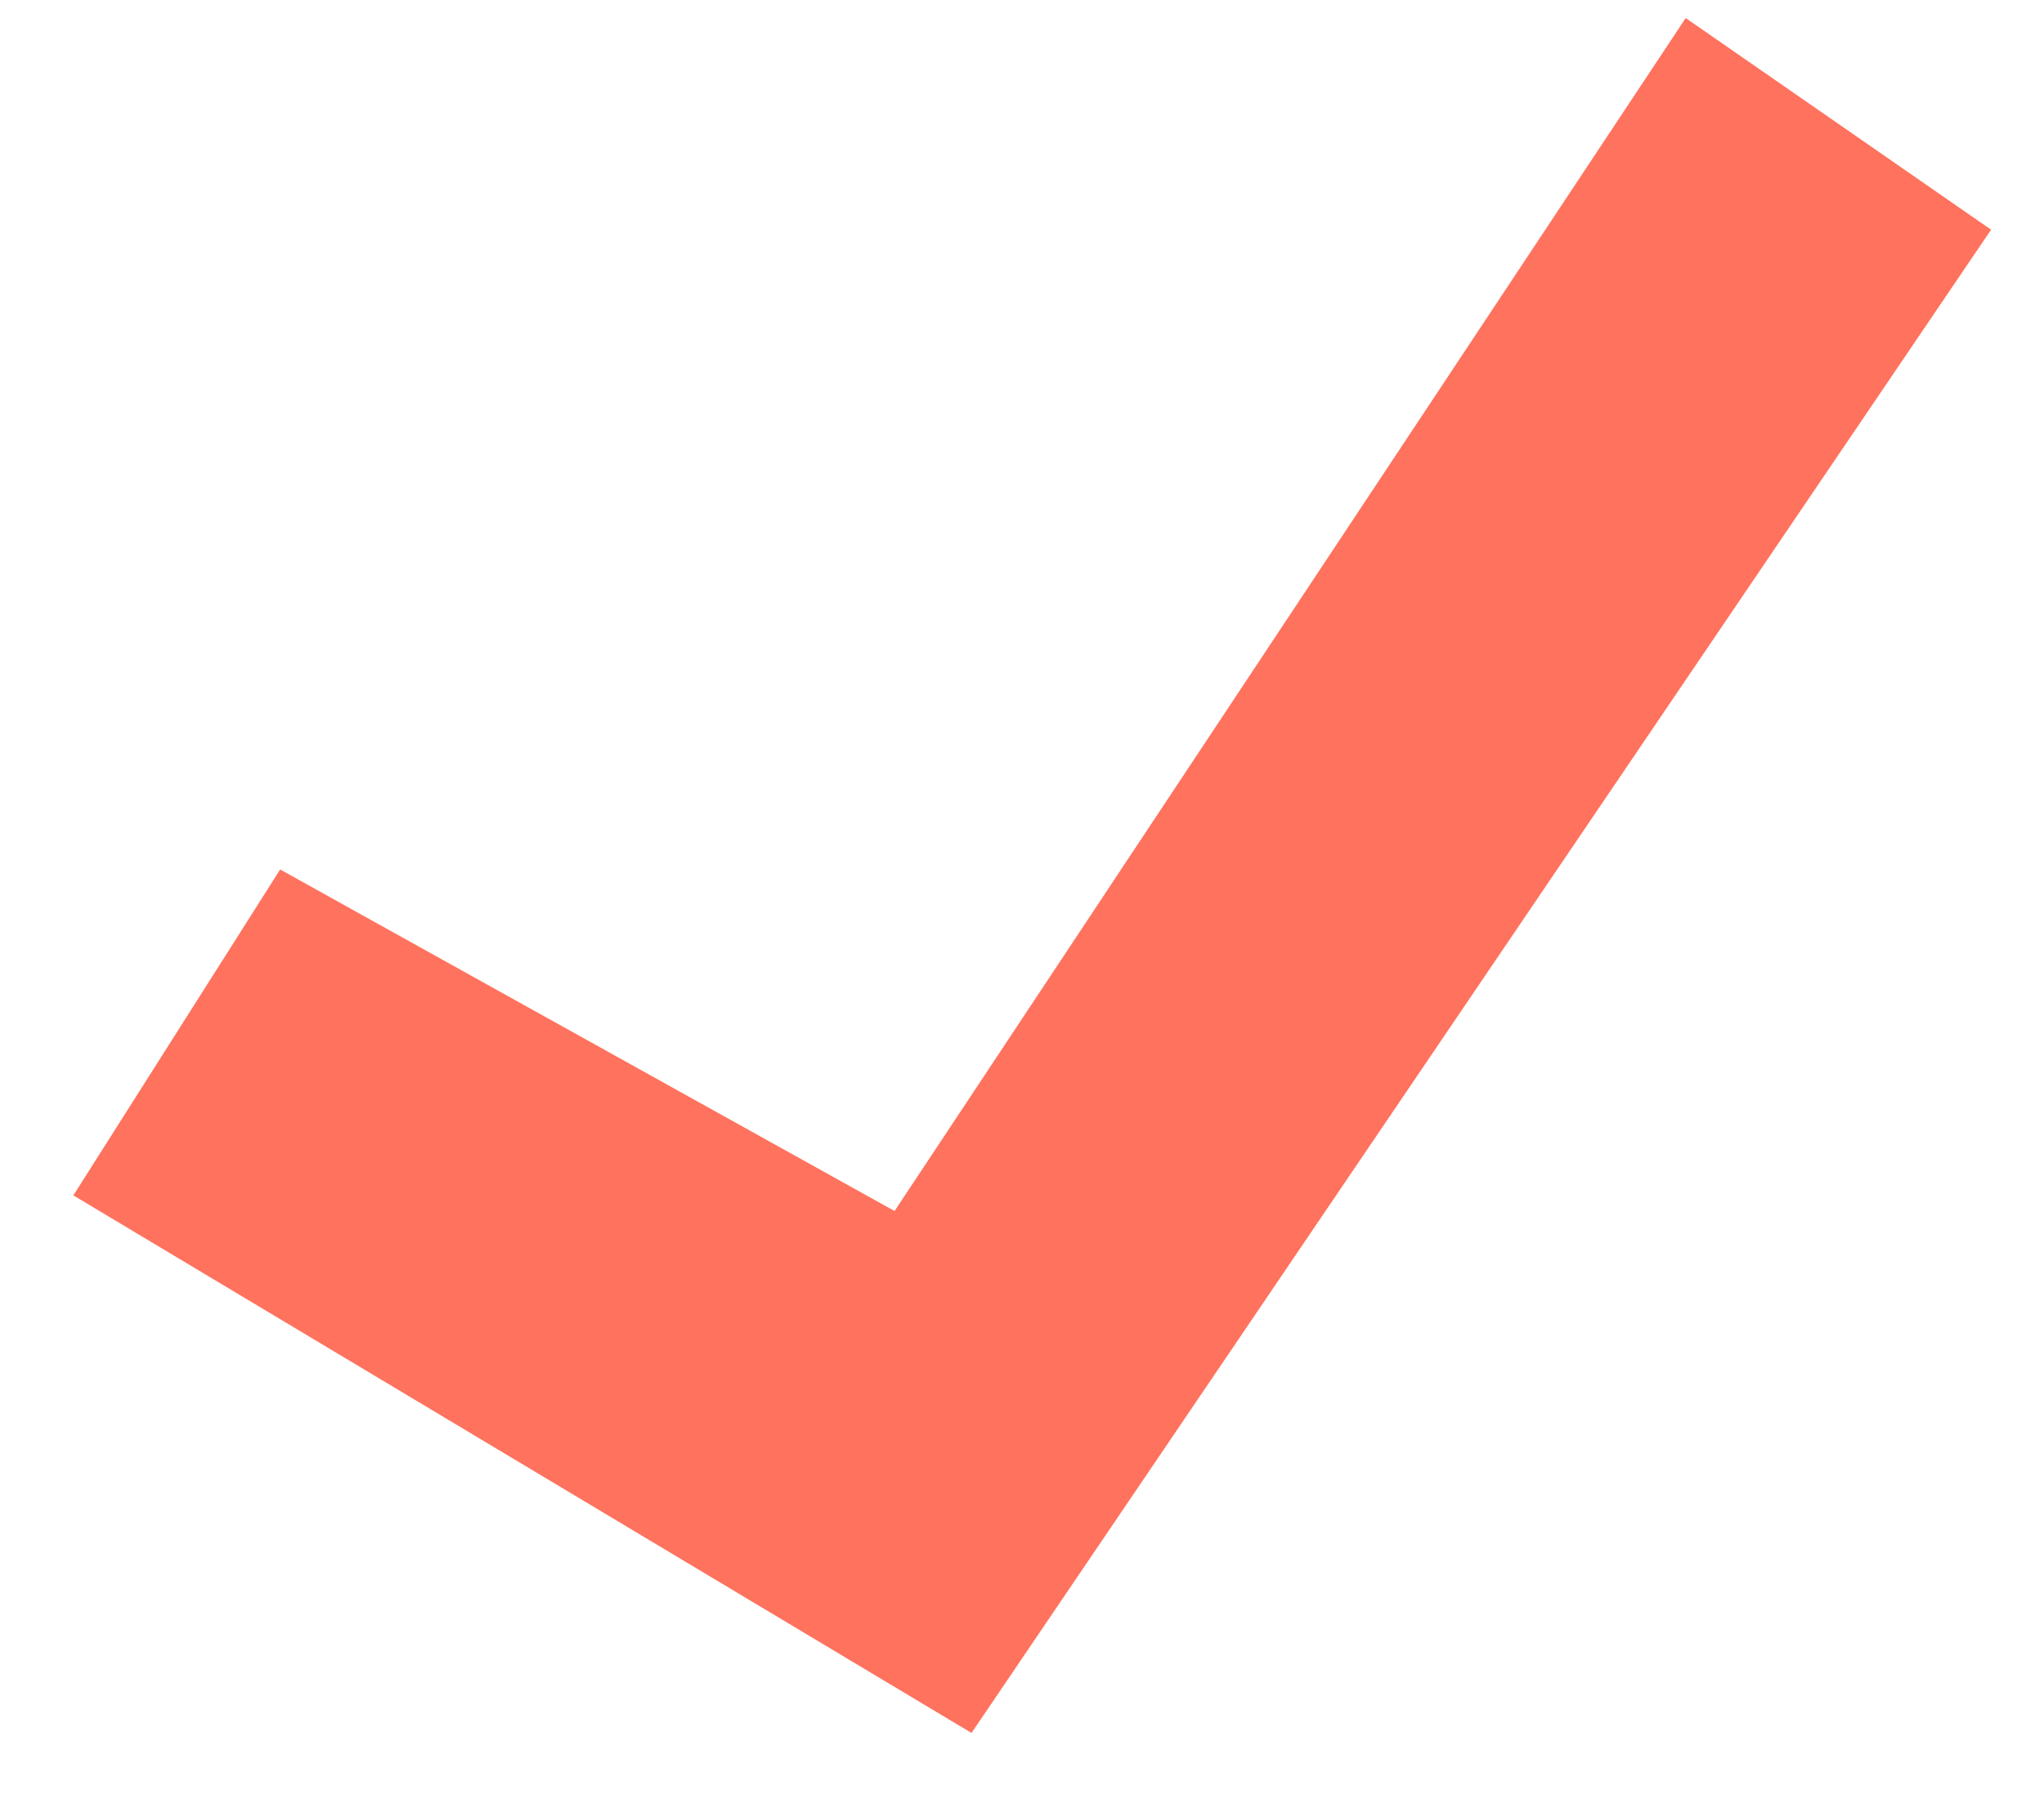 <?xml version="1.0" encoding="UTF-8" standalone="no"?><svg width='17' height='15' viewBox='0 0 17 15' fill='none' xmlns='http://www.w3.org/2000/svg'>
<path d='M0.61 9.94L2.33 7.23L7.44 10.07L14.02 0.15L16.56 1.91L8.08 14.41L0.61 9.94Z' fill='#FF725E'/>
</svg>
